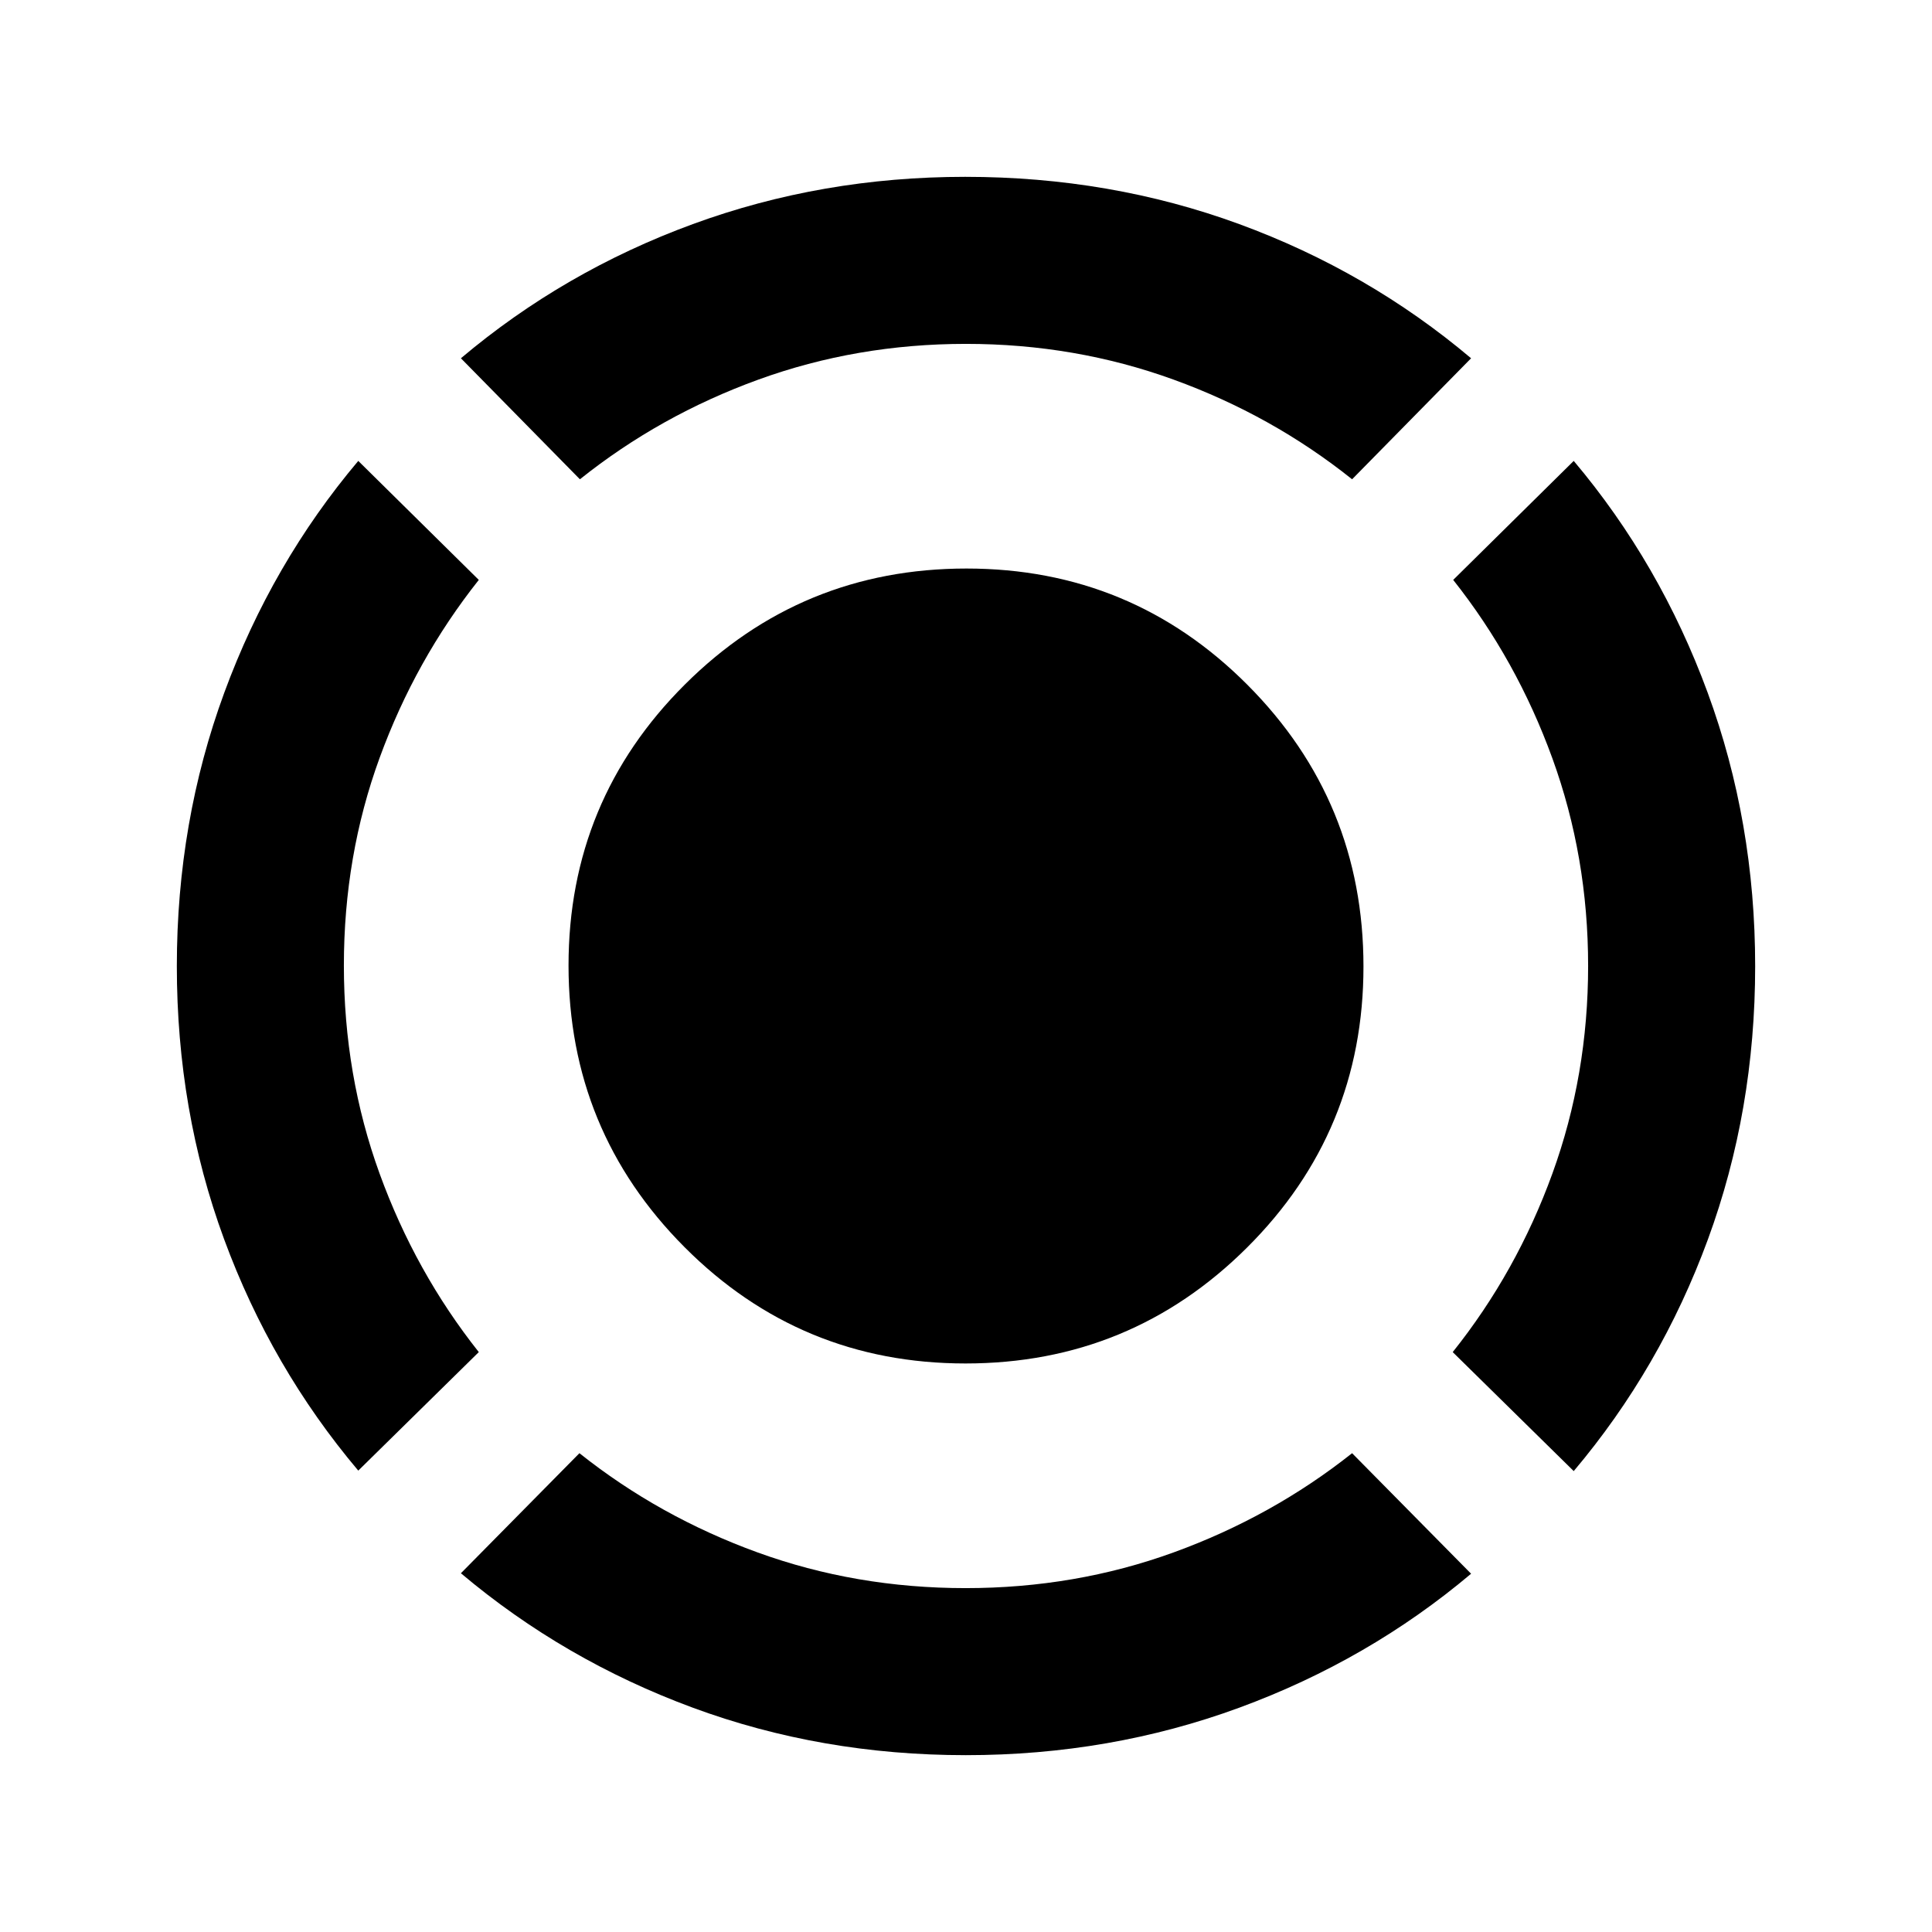 <svg xmlns="http://www.w3.org/2000/svg" viewBox="0 -960 960 960"><path d="M178.022-229.261q-43.196-51.195-66.674-115.011-23.479-63.815-23.479-135.63 0-71.814 23.598-135.967 23.598-64.153 66.555-115.109l59.891 59.13q-31.522 39.761-49.283 88.413-17.76 48.652-17.76 103.185t17.76 103.435q17.761 48.902 49.283 88.663l-59.891 58.891Zm301.88 141.392q-71.815 0-135.75-23.622-63.935-23.621-115.13-66.77l58.891-59.652q39.648 31.548 88.498 49.296 48.85 17.747 103.383 17.747 54.533 0 103.413-17.76 48.88-17.761 88.641-49.283l59.13 59.891q-50.956 42.957-115.166 66.555-64.21 23.598-135.91 23.598Zm302.076-141.153-60.13-59.13q31.761-39.761 49.522-88.694 17.76-48.933 17.76-103.185t-17.76-103.154q-17.761-48.902-49.283-88.663l59.891-59.13q42.957 50.956 66.555 115.166 23.598 64.21 23.598 135.91 0 71.815-23.479 135.75-23.478 63.935-66.674 115.13ZM288.152-721.848l-59.13-60.13q51.195-43.196 115.257-66.674 64.062-23.479 135.33-23.479 72.121 0 136.147 23.479 64.027 23.478 115.222 66.674l-59.13 60.13q-39.761-31.761-88.694-49.522-48.933-17.76-103.185-17.76t-103.154 17.76q-48.902 17.761-88.663 49.522ZM479.774-282.5q-82.057 0-139.665-57.835Q282.5-398.17 282.5-480.226q0-82.057 57.835-139.665Q398.17-677.5 480.226-677.5q82.057 0 139.665 57.835Q677.5-561.83 677.5-479.774q0 82.057-57.835 139.665Q561.83-282.5 479.774-282.5Z"/></svg>
